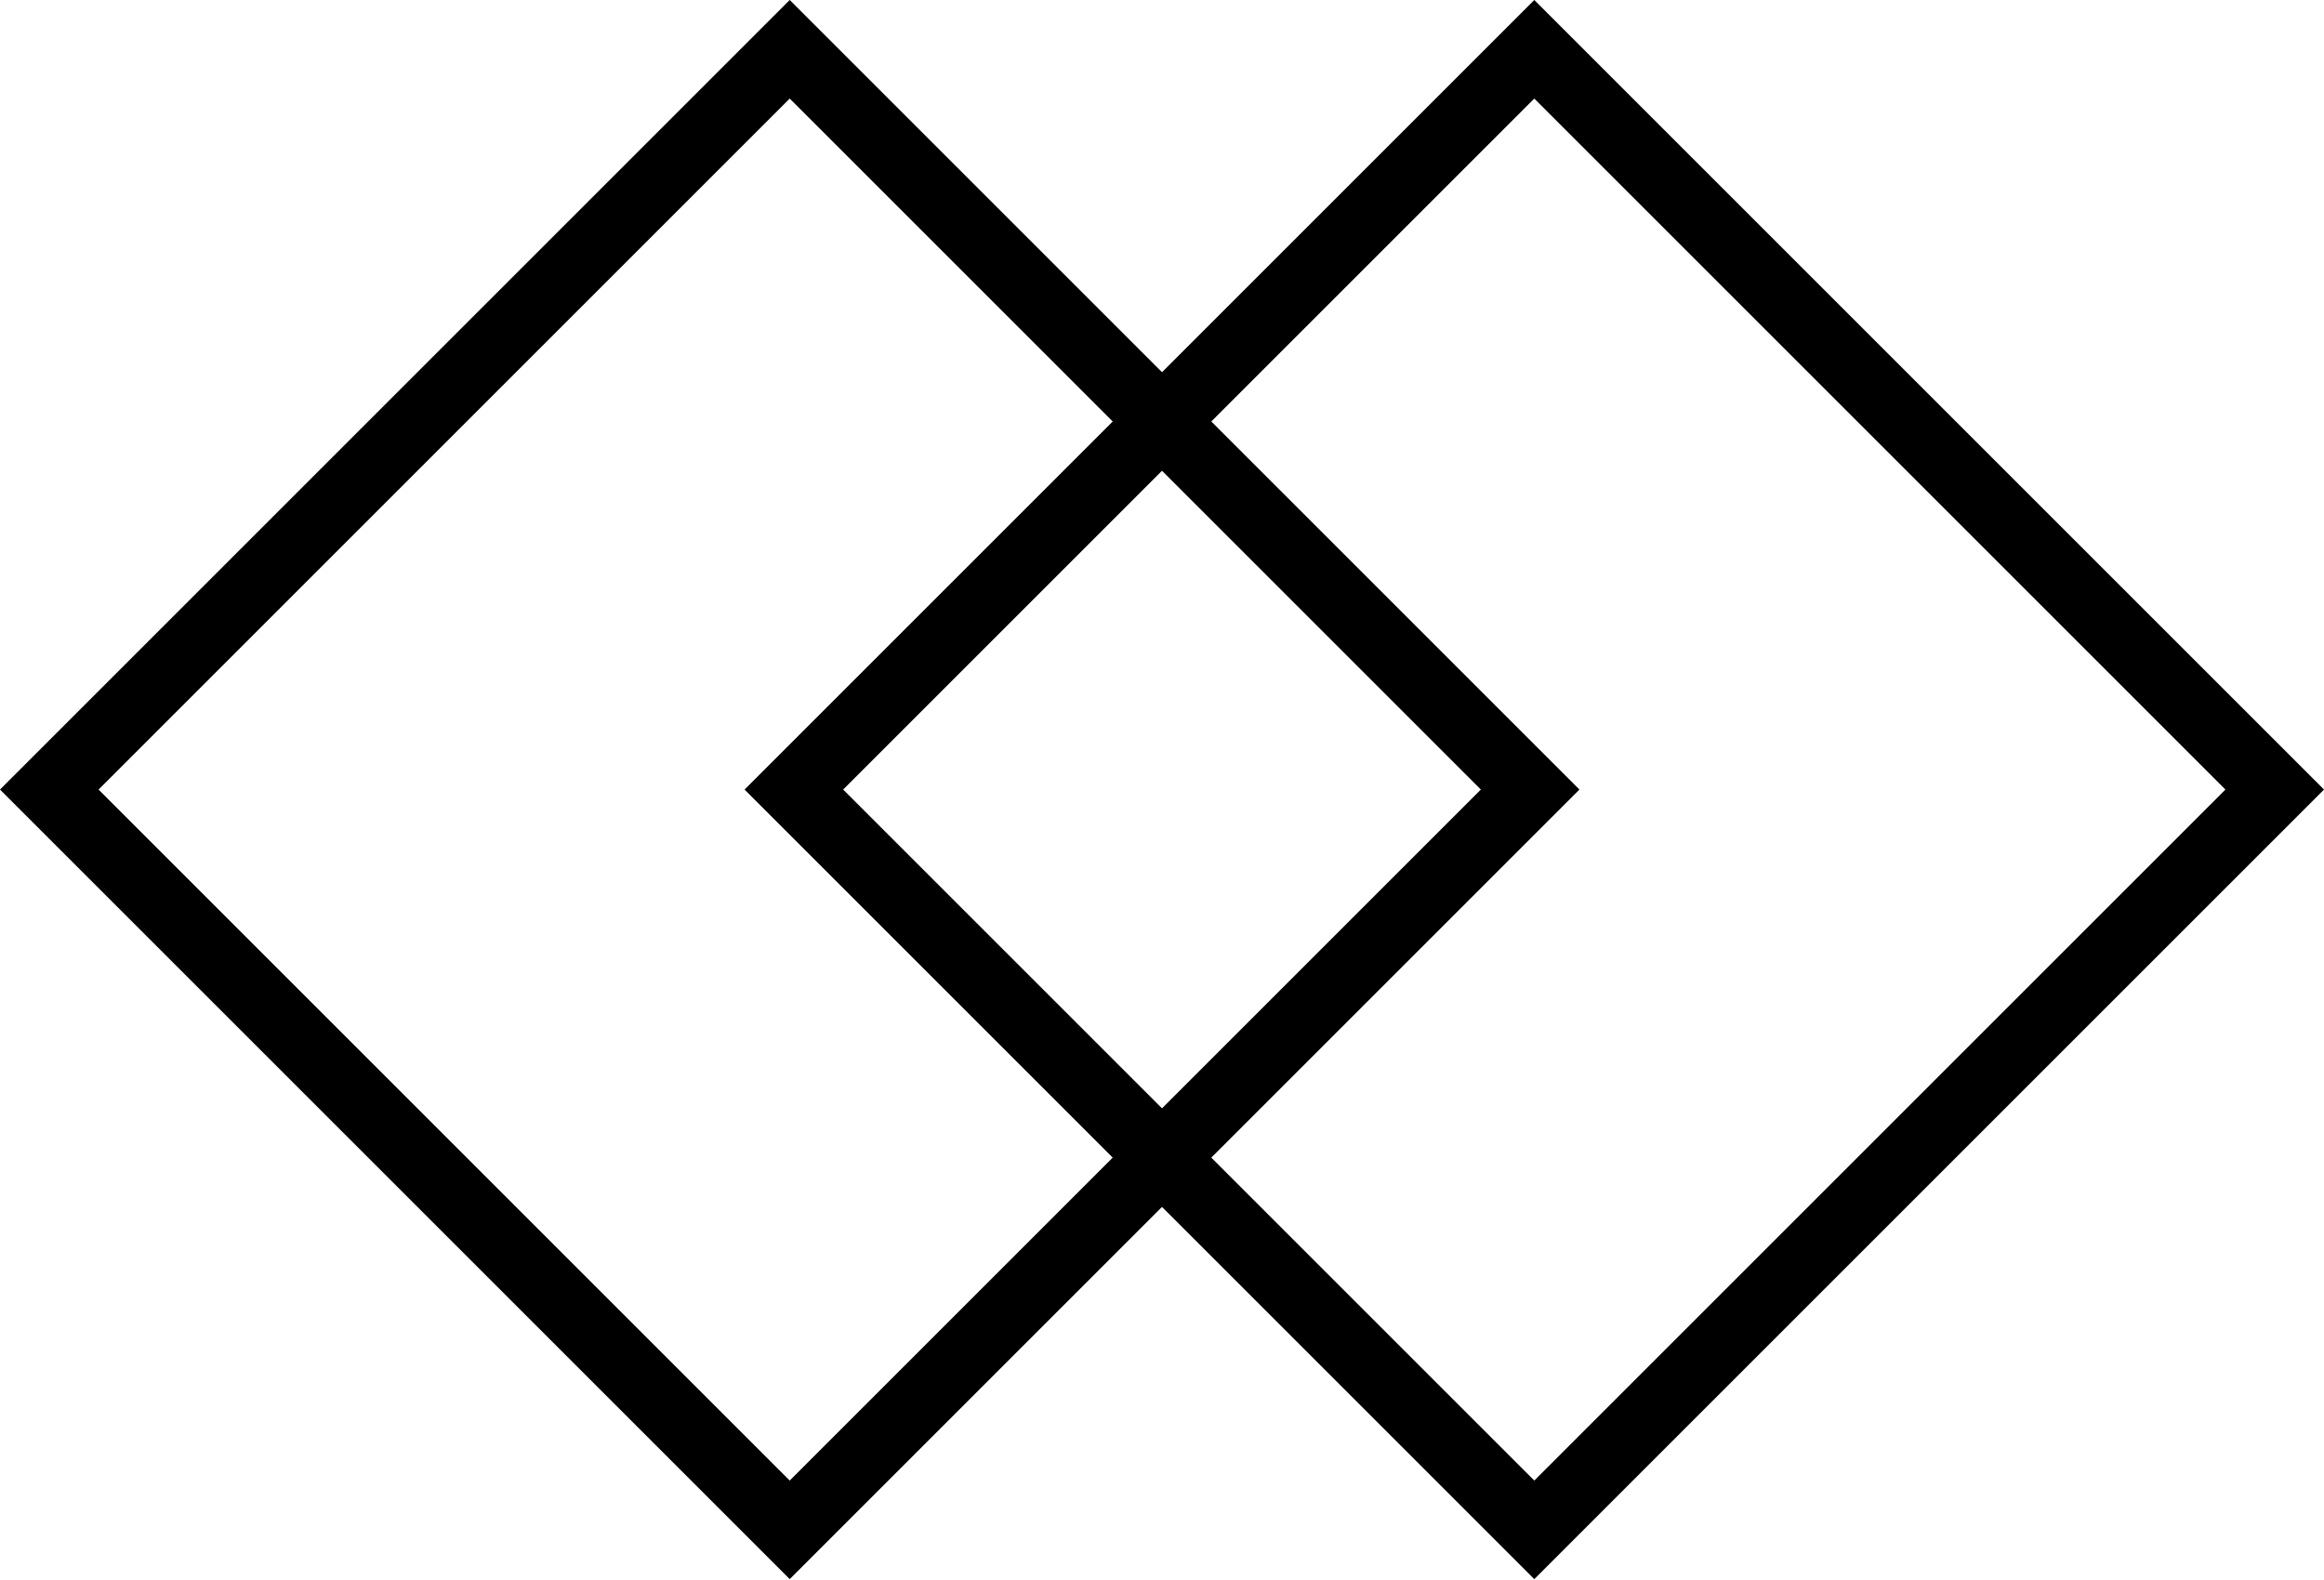 <svg  viewBox="0 0 100 68" fill="none" xmlns="http://www.w3.org/2000/svg">
<rect x="2.121" y="33.981" width="45.057" height="45.057" transform="rotate(-45 2.121 33.981)" stroke="currentColor" stroke-width="3"/>
<rect x="34.159" y="33.981" width="45.057" height="45.057" transform="rotate(-45 34.159 33.981)" stroke="currentColor" stroke-width="3"/>
</svg>
